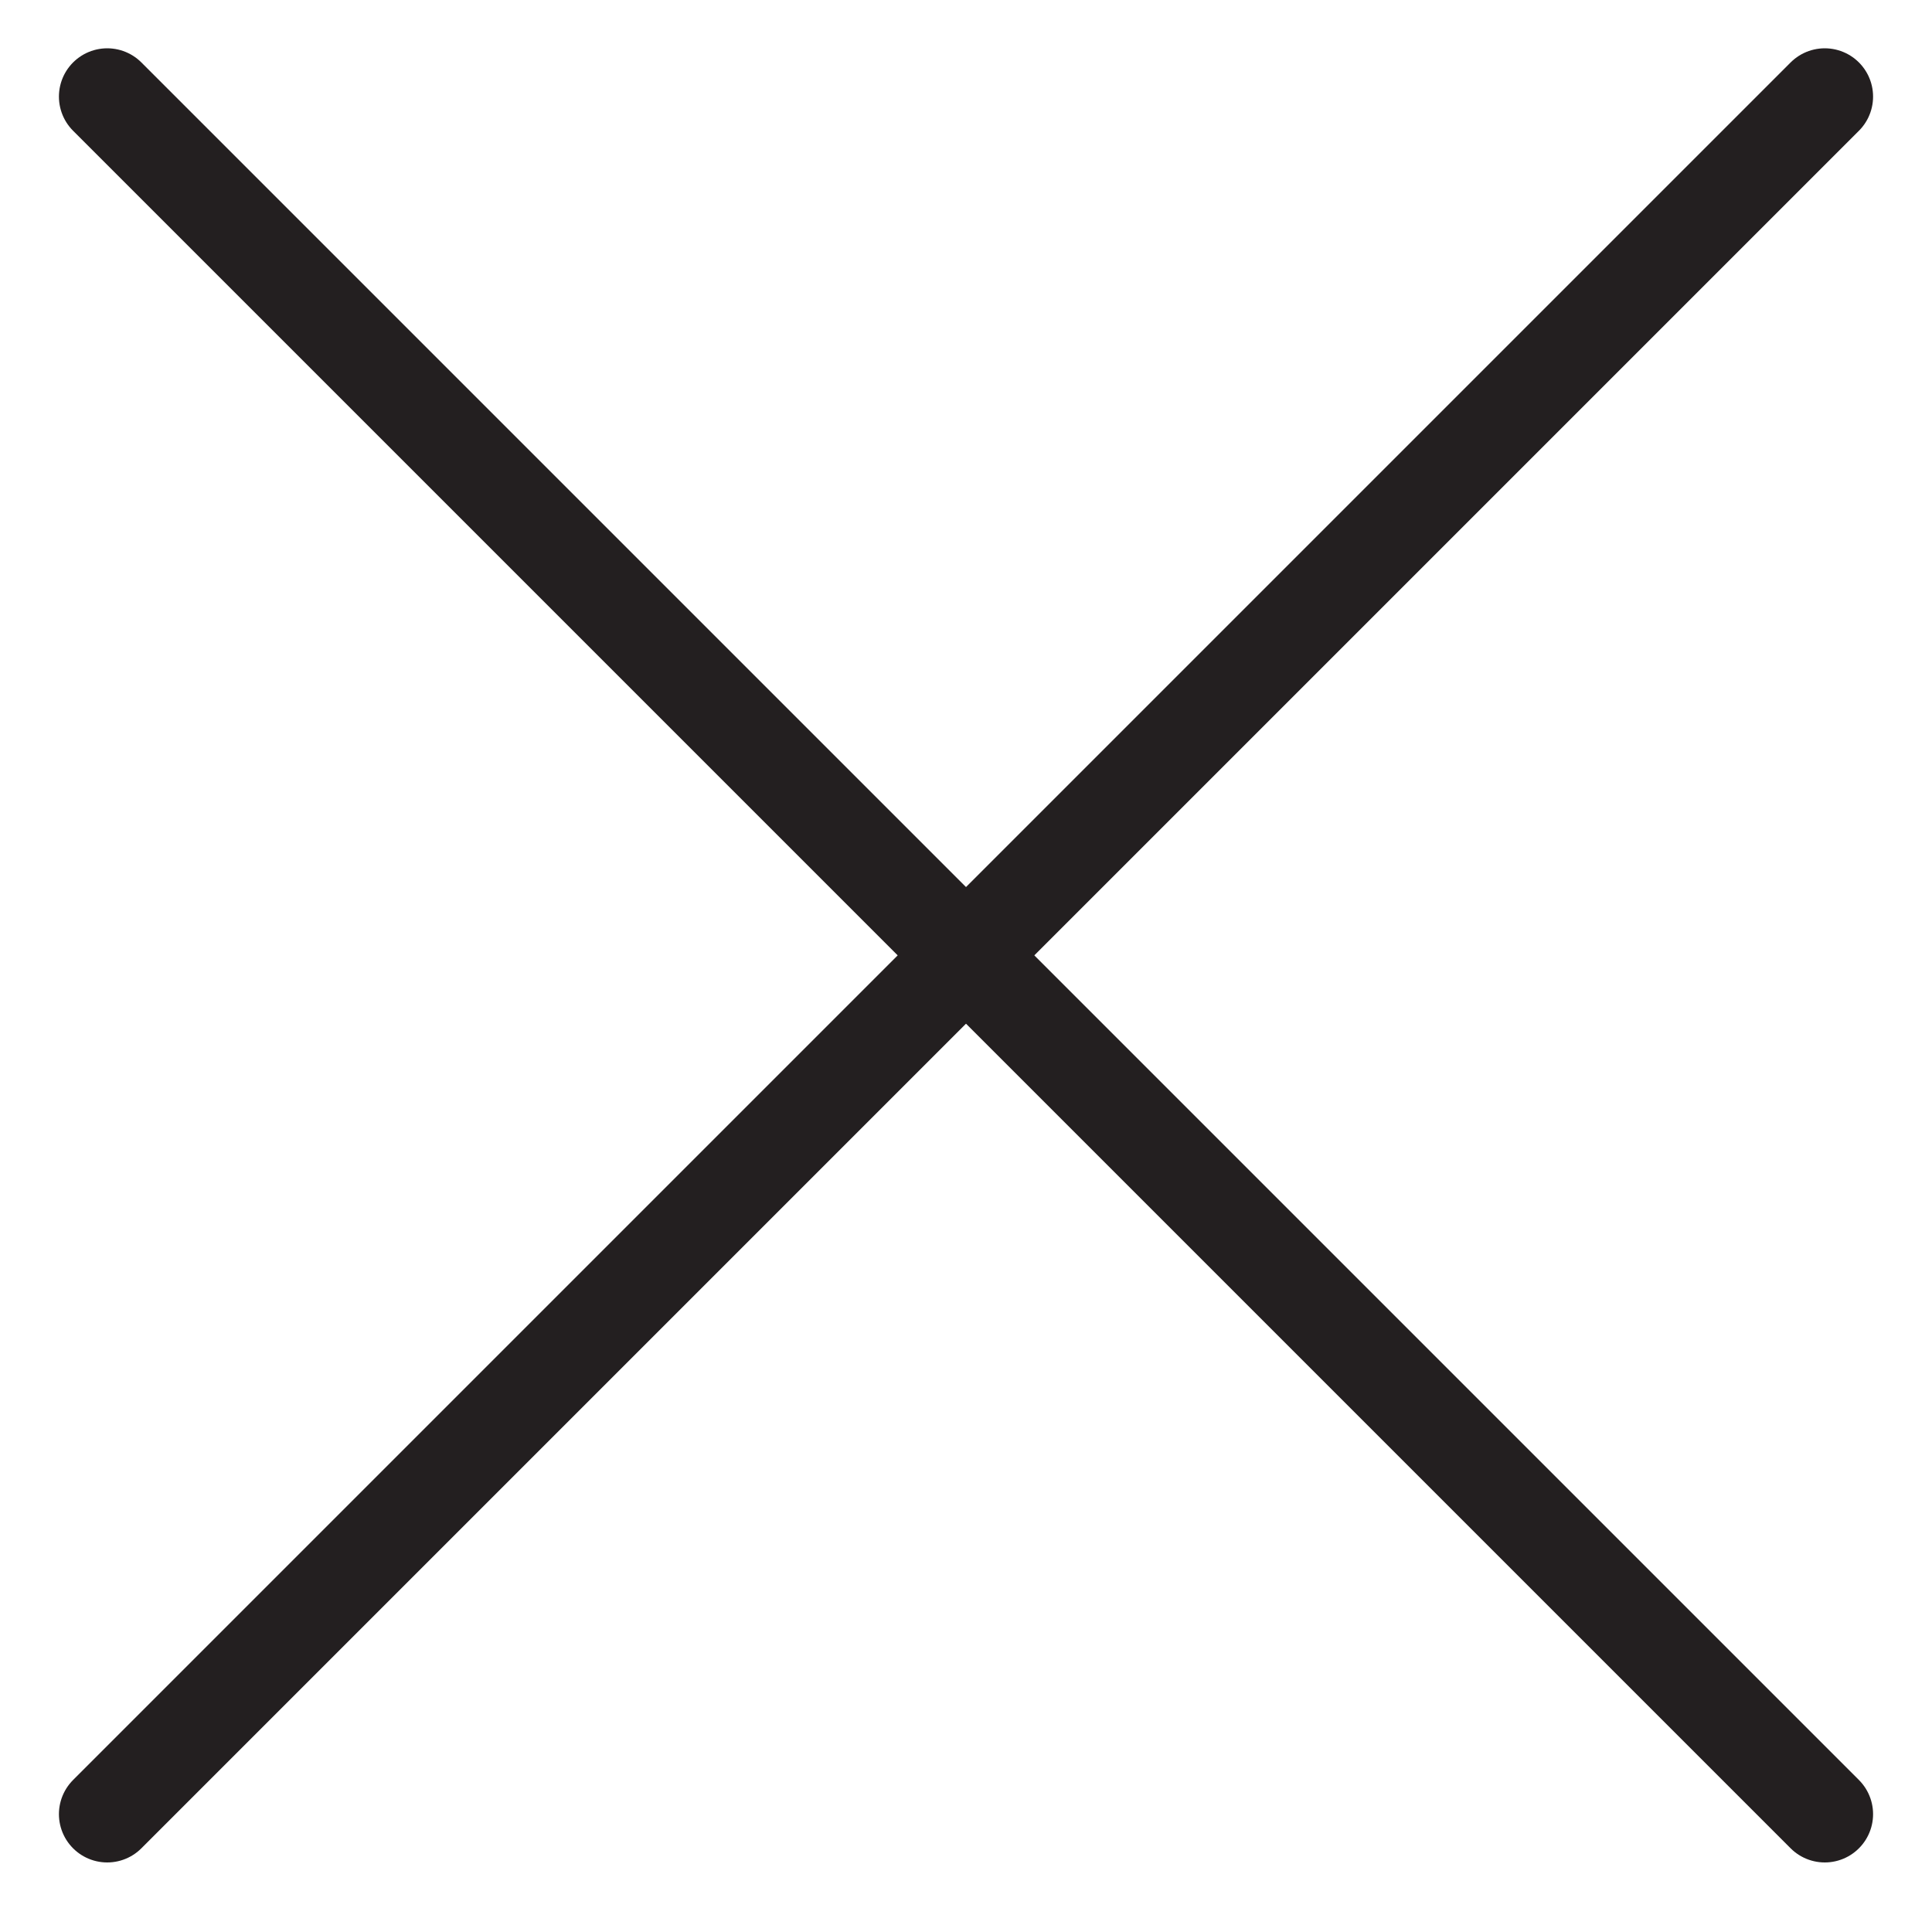 <svg xmlns="http://www.w3.org/2000/svg" width="20" height="20" viewBox="0 0 20 20"><title>delete</title><line x1="1.11" y1="1" x2="18.89" y2="18.78" fill="none" stroke="#231f20" stroke-linecap="round" stroke-miterlimit="10"/><line x1="18.89" y1="1" x2="1.11" y2="18.78" fill="none" stroke="#231f20" stroke-linecap="round" stroke-miterlimit="10"/></svg>